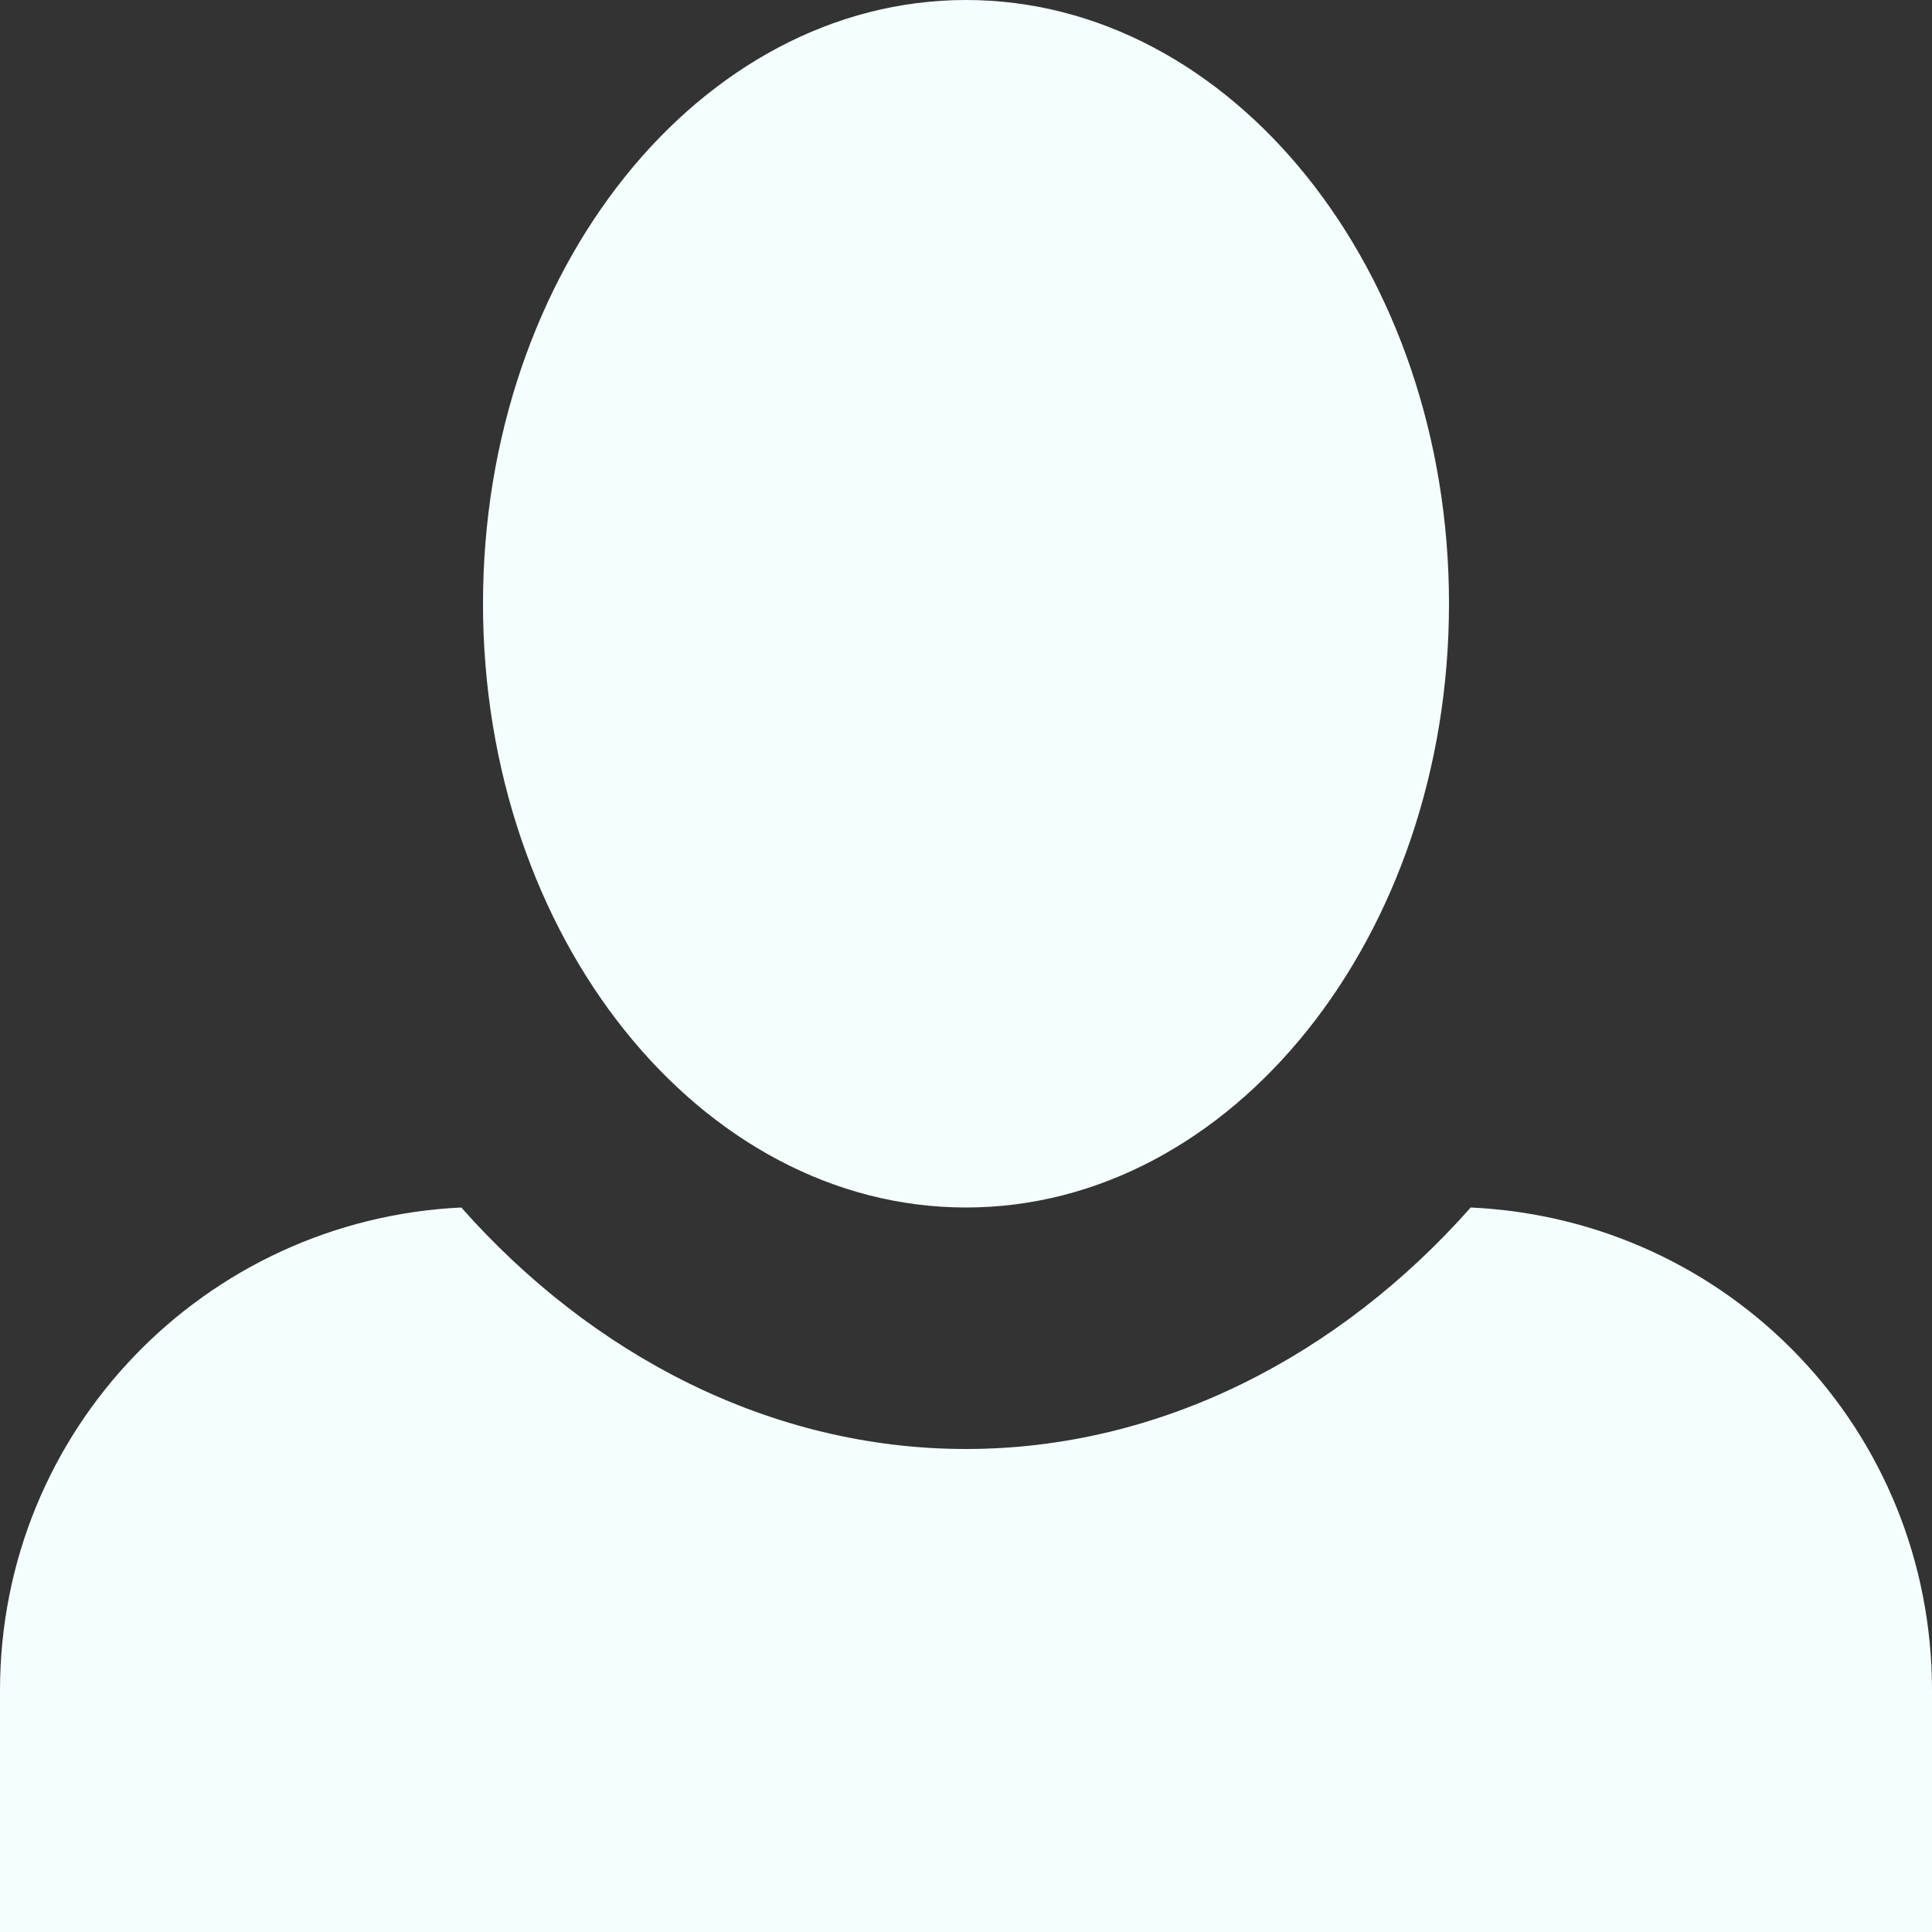 <?xml version="1.0" encoding="UTF-8" standalone="no"?>
<svg width="17px" height="17px" viewBox="0 0 17 17" version="1.1" xmlns="http://www.w3.org/2000/svg" xmlns:xlink="http://www.w3.org/1999/xlink" xmlns:sketch="http://www.bohemiancoding.com/sketch/ns">
    <rect x="0" y="0" width="17" height="17" fill="#333333" stroke="none"/>
    <!-- Generator: Sketch 3.4.1 (15681) - http://www.bohemiancoding.com/sketch -->
    <title>me-unselected</title>
    <desc>Created with Sketch.</desc>
    <defs></defs>
    <g id="Page-1" stroke="none" stroke-width="1" fill="none" fill-rule="evenodd" sketch:type="MSPage">
        <g id="me-unselected" sketch:type="MSArtboardGroup" fill="#F4FFFD">
            <path d="M8.5,0 C6.162,0 4.25,2.38 4.25,5.312 C4.25,8.245 6.162,10.625 8.5,10.625 C10.838,10.625 12.75,8.245 12.75,5.312 C12.75,2.38 10.838,0 8.5,0 L8.5,0 Z M4.059,10.625 C1.806,10.731 0,12.58 0,14.875 L0,17 L17,17 L17,14.875 C17,12.58 15.215,10.731 12.941,10.625 C11.794,11.921 10.221,12.75 8.5,12.75 C6.779,12.75 5.206,11.921 4.059,10.625 L4.059,10.625 Z" id="Shape" sketch:type="MSShapeGroup"></path>
        </g>
    </g>
</svg>